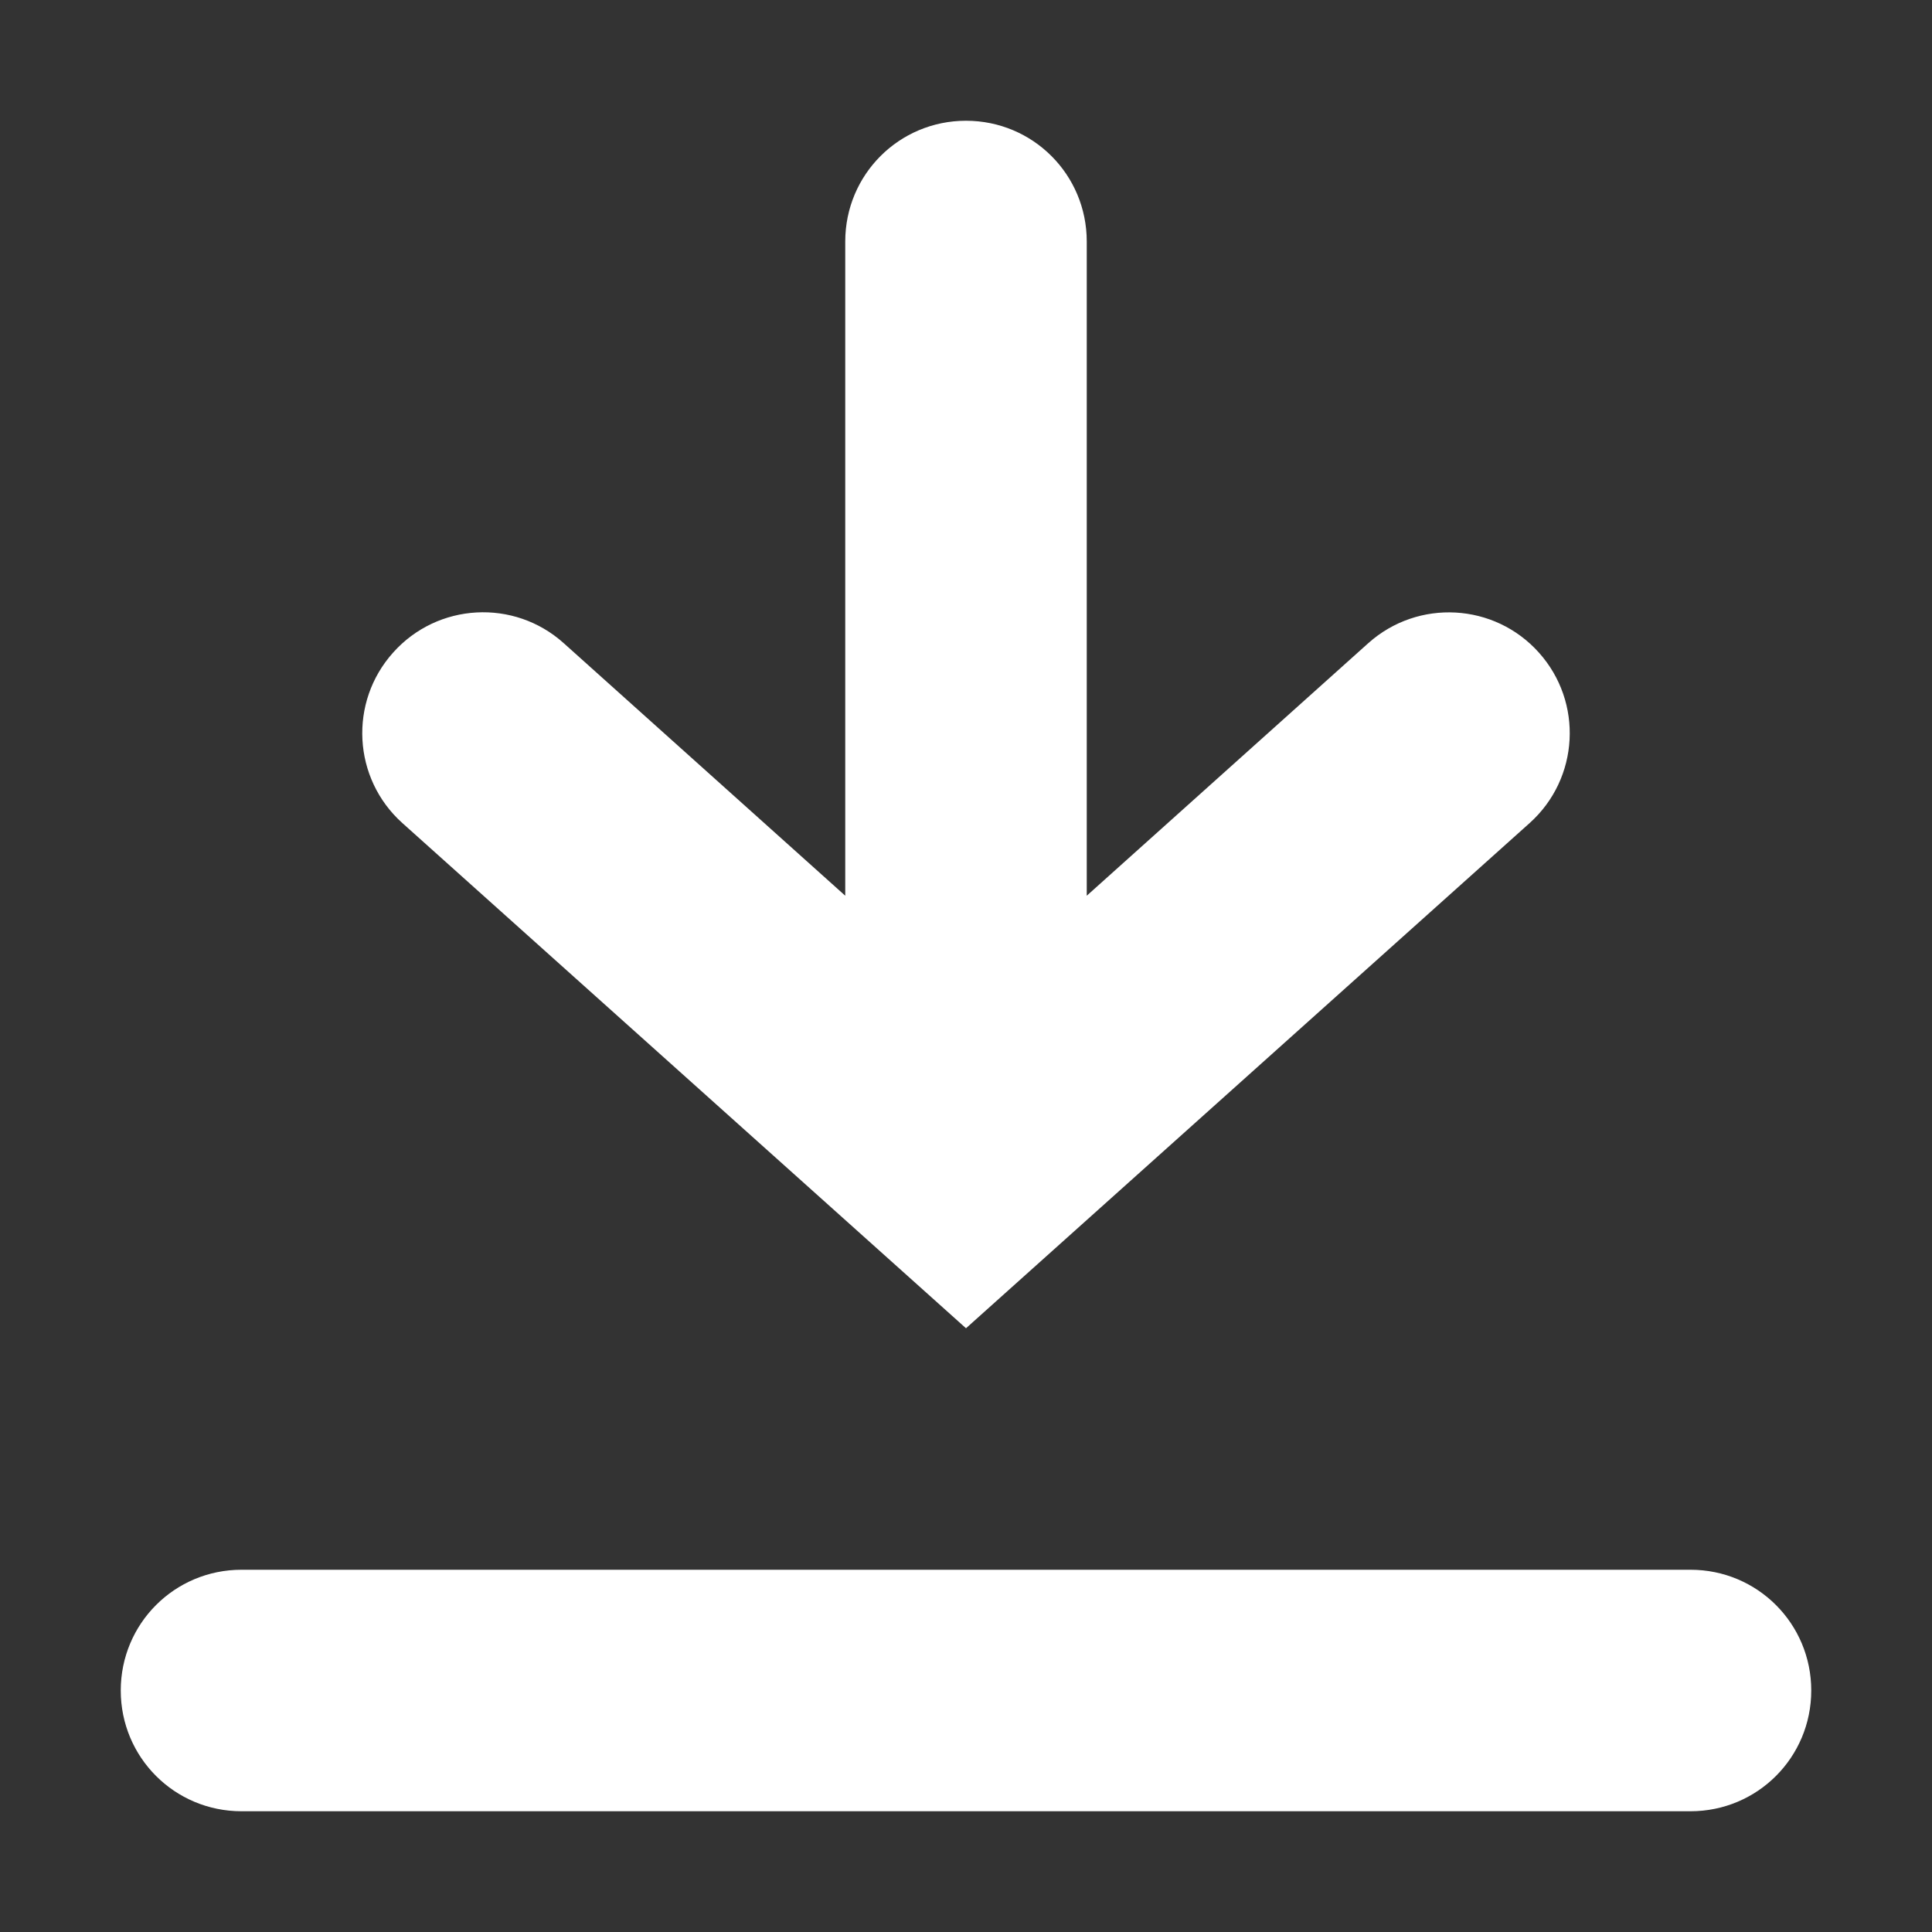 <svg xmlns="http://www.w3.org/2000/svg" width="16" height="16" viewBox="0 0 16 16" fill="#ffffff">
	<rect x="0" y="0" width="16" height="16" fill="#333333" stroke="none"/>
	<path
		d="m8 11-4.668-4.184c-0.411-0.369-0.445-1.001-0.076-1.412 0.368-0.412 1.001-0.447 1.412-0.078l2.332 2.092v-5.418c0-0.554 0.446-1 1-1s1 0.446 1 1v5.418l2.332-2.092c0.412-0.368 1.044-0.333 1.412 0.078 0.369 0.411 0.335 1.043-0.076 1.412zm-6 2c-0.554 0-1 0.446-1 1s0.446 1 1 1h12c0.554 0 1-0.446 1-1s-0.446-1-1-1z"
	/>
</svg>
